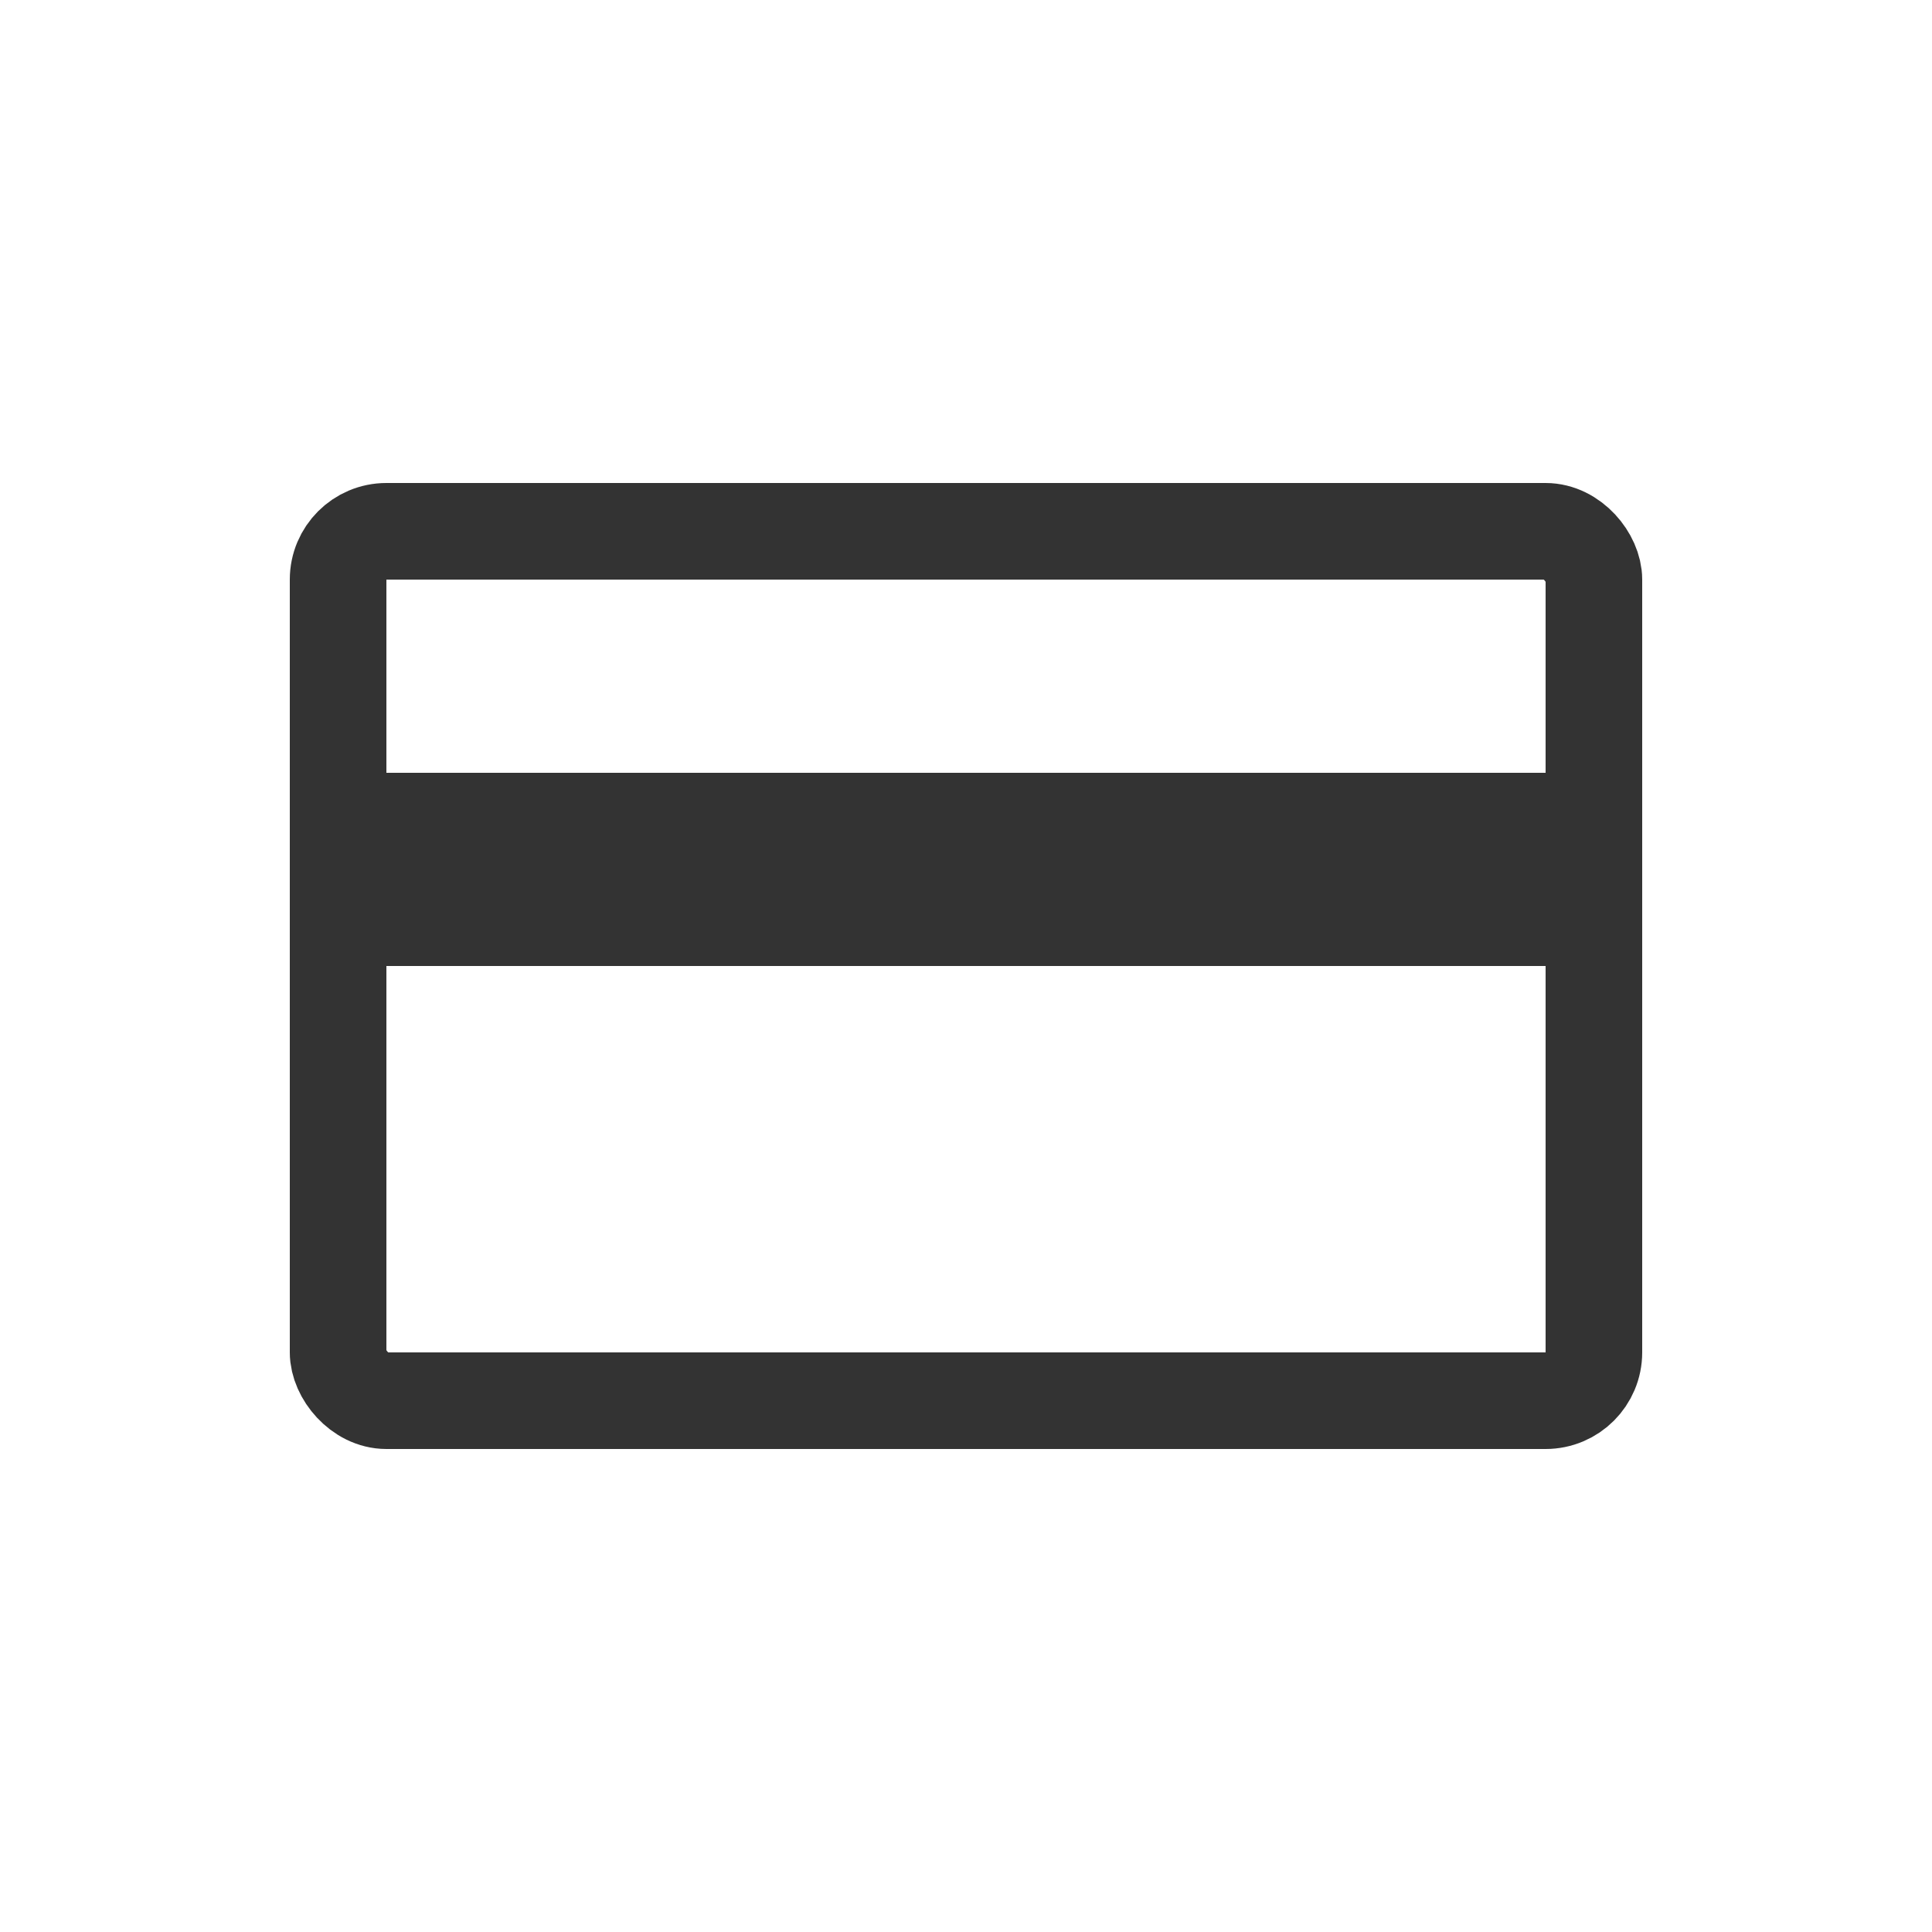 <svg width="20" height="20" viewBox="0 0 20 20" fill="none" xmlns="http://www.w3.org/2000/svg">
<rect x="3.5" y="5.5" width="13" height="9" rx="0.5" stroke="#333333"/>
<rect x="4" y="8" width="12" height="2" fill="#333333"/>
</svg>
